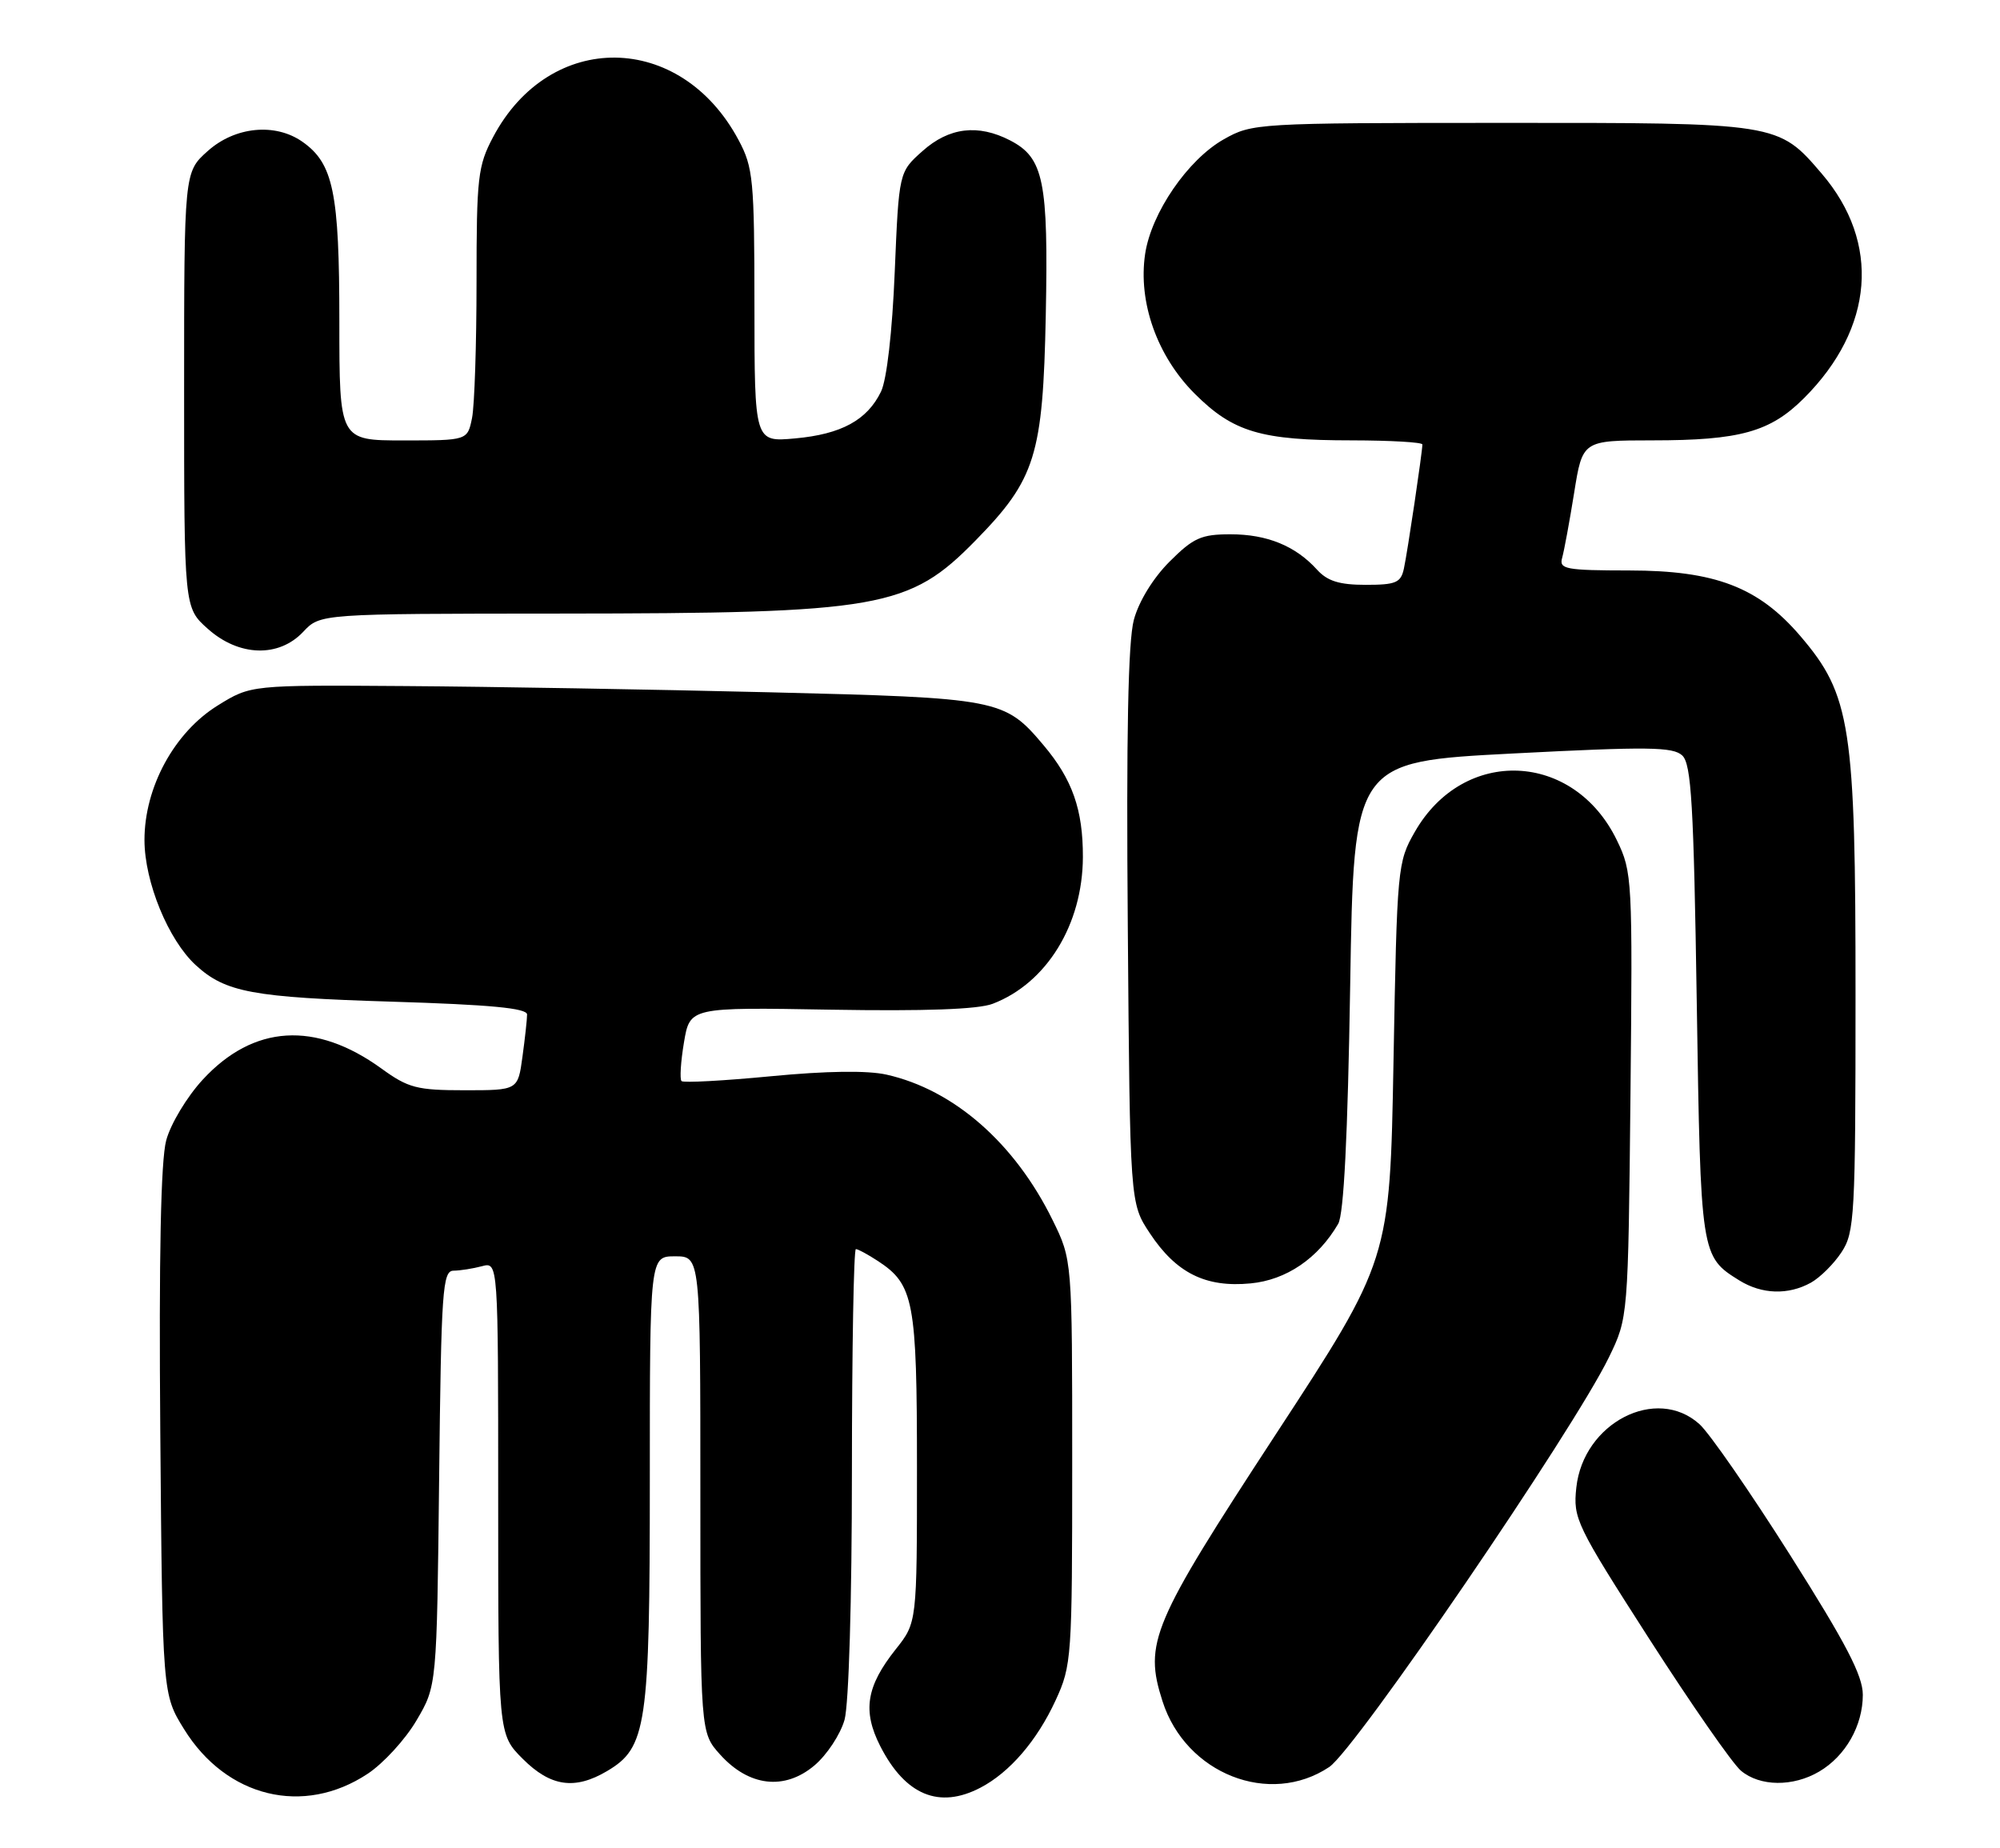 <?xml version="1.0" encoding="UTF-8" standalone="no"?>
<!DOCTYPE svg PUBLIC "-//W3C//DTD SVG 1.1//EN" "http://www.w3.org/Graphics/SVG/1.1/DTD/svg11.dtd" >
<svg xmlns="http://www.w3.org/2000/svg" xmlns:xlink="http://www.w3.org/1999/xlink" version="1.1" viewBox="0 0 277 256">
 <g >
 <path fill="currentColor"
d=" M 50.92 245.67 C 53.10 244.23 56.15 240.90 57.69 238.27 C 60.50 233.50 60.50 233.50 60.82 204.75 C 61.11 178.62 61.29 176.00 62.82 175.99 C 63.74 175.98 65.51 175.70 66.75 175.37 C 69.00 174.77 69.00 174.77 69.00 207.48 C 69.00 240.20 69.00 240.20 72.40 243.60 C 76.25 247.45 79.60 247.94 84.07 245.30 C 89.57 242.05 90.00 239.12 90.00 204.98 C 90.00 174.00 90.00 174.00 93.50 174.00 C 97.00 174.00 97.00 174.00 97.00 206.98 C 97.00 239.97 97.00 239.97 99.75 243.02 C 103.73 247.43 108.65 248.00 112.78 244.53 C 114.52 243.07 116.40 240.21 116.97 238.19 C 117.56 236.04 117.99 221.64 117.99 203.75 C 118.00 186.84 118.24 173.00 118.54 173.00 C 118.83 173.00 120.20 173.74 121.59 174.65 C 126.57 177.91 127.00 180.19 127.00 203.31 C 127.00 224.72 127.00 224.72 124.07 228.41 C 119.97 233.57 119.43 236.96 121.92 241.85 C 125.39 248.64 130.08 250.58 135.80 247.59 C 139.85 245.47 143.62 241.09 146.20 235.50 C 148.43 230.66 148.50 229.62 148.50 202.50 C 148.50 174.50 148.50 174.50 145.78 168.97 C 140.55 158.32 132.12 150.94 122.80 148.84 C 120.13 148.24 114.48 148.32 106.77 149.06 C 100.23 149.69 94.66 149.99 94.39 149.73 C 94.13 149.46 94.28 147.05 94.73 144.37 C 95.55 139.50 95.55 139.50 115.02 139.84 C 128.08 140.06 135.49 139.80 137.50 139.02 C 144.96 136.16 149.94 128.06 149.98 118.72 C 150.00 112.15 148.53 107.95 144.53 103.21 C 139.13 96.80 138.40 96.66 106.50 95.88 C 90.55 95.49 67.88 95.10 56.12 95.02 C 34.74 94.87 34.74 94.87 30.17 97.70 C 24.14 101.43 20.00 109.04 20.01 116.36 C 20.02 122.17 23.32 130.20 27.12 133.68 C 31.22 137.44 34.97 138.14 54.25 138.73 C 67.91 139.15 73.00 139.63 73.00 140.51 C 73.00 141.18 72.71 143.81 72.36 146.36 C 71.73 151.00 71.73 151.00 64.36 151.00 C 57.75 151.00 56.55 150.69 52.84 148.00 C 43.70 141.38 35.10 141.91 28.07 149.54 C 25.89 151.91 23.63 155.66 23.02 157.94 C 22.27 160.70 22.00 174.01 22.20 198.36 C 22.50 234.66 22.50 234.66 25.50 239.50 C 31.36 248.96 42.04 251.55 50.92 245.67 Z  M 184.10 244.73 C 187.75 242.29 217.93 198.08 222.83 188.00 C 225.50 182.50 225.50 182.50 225.82 151.70 C 226.12 121.74 226.07 120.78 223.94 116.38 C 217.97 104.05 202.72 103.40 195.96 115.20 C 193.55 119.41 193.49 120.06 193.00 147.00 C 192.50 174.50 192.50 174.50 176.62 198.77 C 159.51 224.94 158.41 227.53 161.01 235.63 C 164.23 245.68 175.84 250.25 184.10 244.73 Z  M 251.96 245.36 C 255.61 243.21 258.00 239.01 258.00 234.73 C 258.00 232.07 255.68 227.62 247.94 215.39 C 242.41 206.65 236.76 198.49 235.38 197.25 C 229.40 191.85 219.29 197.06 218.32 206.03 C 217.86 210.31 218.28 211.19 228.43 227.00 C 234.26 236.07 239.97 244.29 241.13 245.25 C 243.76 247.45 248.35 247.49 251.96 245.36 Z  M 250.81 177.65 C 252.08 176.94 253.99 175.05 255.05 173.43 C 256.86 170.69 256.99 168.44 256.99 137.86 C 257.00 100.54 256.34 96.26 249.33 88.07 C 243.55 81.32 237.55 79.02 225.68 79.01 C 216.81 79.00 215.91 78.83 216.36 77.25 C 216.63 76.29 217.38 72.24 218.02 68.25 C 219.18 61.00 219.18 61.00 228.84 60.99 C 241.00 60.99 245.18 59.82 249.86 55.14 C 259.56 45.44 260.50 33.61 252.31 24.05 C 246.27 16.99 246.32 17.00 207.78 17.02 C 174.07 17.03 173.43 17.07 169.50 19.29 C 164.52 22.10 159.45 29.48 158.60 35.18 C 157.61 41.84 160.25 49.31 165.46 54.52 C 170.80 59.85 174.62 60.99 187.25 60.99 C 192.61 61.00 197.00 61.25 197.00 61.56 C 197.00 62.57 194.94 76.46 194.44 78.75 C 194.02 80.71 193.33 81.00 189.14 81.00 C 185.50 81.00 183.84 80.48 182.41 78.90 C 179.43 75.61 175.50 74.00 170.43 74.00 C 166.36 74.00 165.28 74.49 161.98 77.79 C 159.71 80.06 157.73 83.28 157.04 85.84 C 156.24 88.81 155.98 101.78 156.20 128.38 C 156.50 166.65 156.50 166.65 159.25 170.80 C 162.90 176.32 166.98 178.35 173.21 177.75 C 178.16 177.28 182.55 174.29 185.34 169.50 C 186.12 168.15 186.66 157.41 187.00 136.50 C 187.50 105.50 187.50 105.50 209.50 104.36 C 228.27 103.39 231.72 103.43 233.00 104.64 C 234.25 105.83 234.58 111.46 235.00 138.78 C 235.54 173.90 235.55 174.01 240.90 177.34 C 244.02 179.27 247.67 179.39 250.81 177.65 Z  M 42.00 87.50 C 44.35 85.00 44.35 85.00 77.42 84.98 C 121.99 84.95 125.90 84.27 135.14 74.83 C 143.42 66.37 144.45 63.08 144.84 43.66 C 145.21 25.05 144.56 21.86 139.91 19.45 C 135.46 17.15 131.44 17.64 127.77 20.92 C 124.50 23.83 124.50 23.83 123.92 37.67 C 123.58 45.97 122.82 52.59 122.02 54.24 C 120.10 58.19 116.52 60.14 110.12 60.72 C 104.50 61.23 104.50 61.23 104.49 42.36 C 104.48 24.91 104.32 23.19 102.30 19.41 C 94.28 4.35 76.15 4.13 68.29 18.99 C 66.18 22.97 66.00 24.58 66.00 39.03 C 66.00 47.68 65.72 56.16 65.38 57.88 C 64.75 61.00 64.75 61.00 55.88 61.00 C 47.00 61.00 47.00 61.00 47.00 44.47 C 47.00 26.65 46.17 22.64 41.88 19.63 C 38.11 16.99 32.55 17.53 28.77 20.92 C 25.50 23.84 25.50 23.84 25.50 54.00 C 25.50 84.16 25.50 84.16 28.77 87.08 C 33.08 90.94 38.61 91.11 42.00 87.50 Z "/>
</g>
</svg>